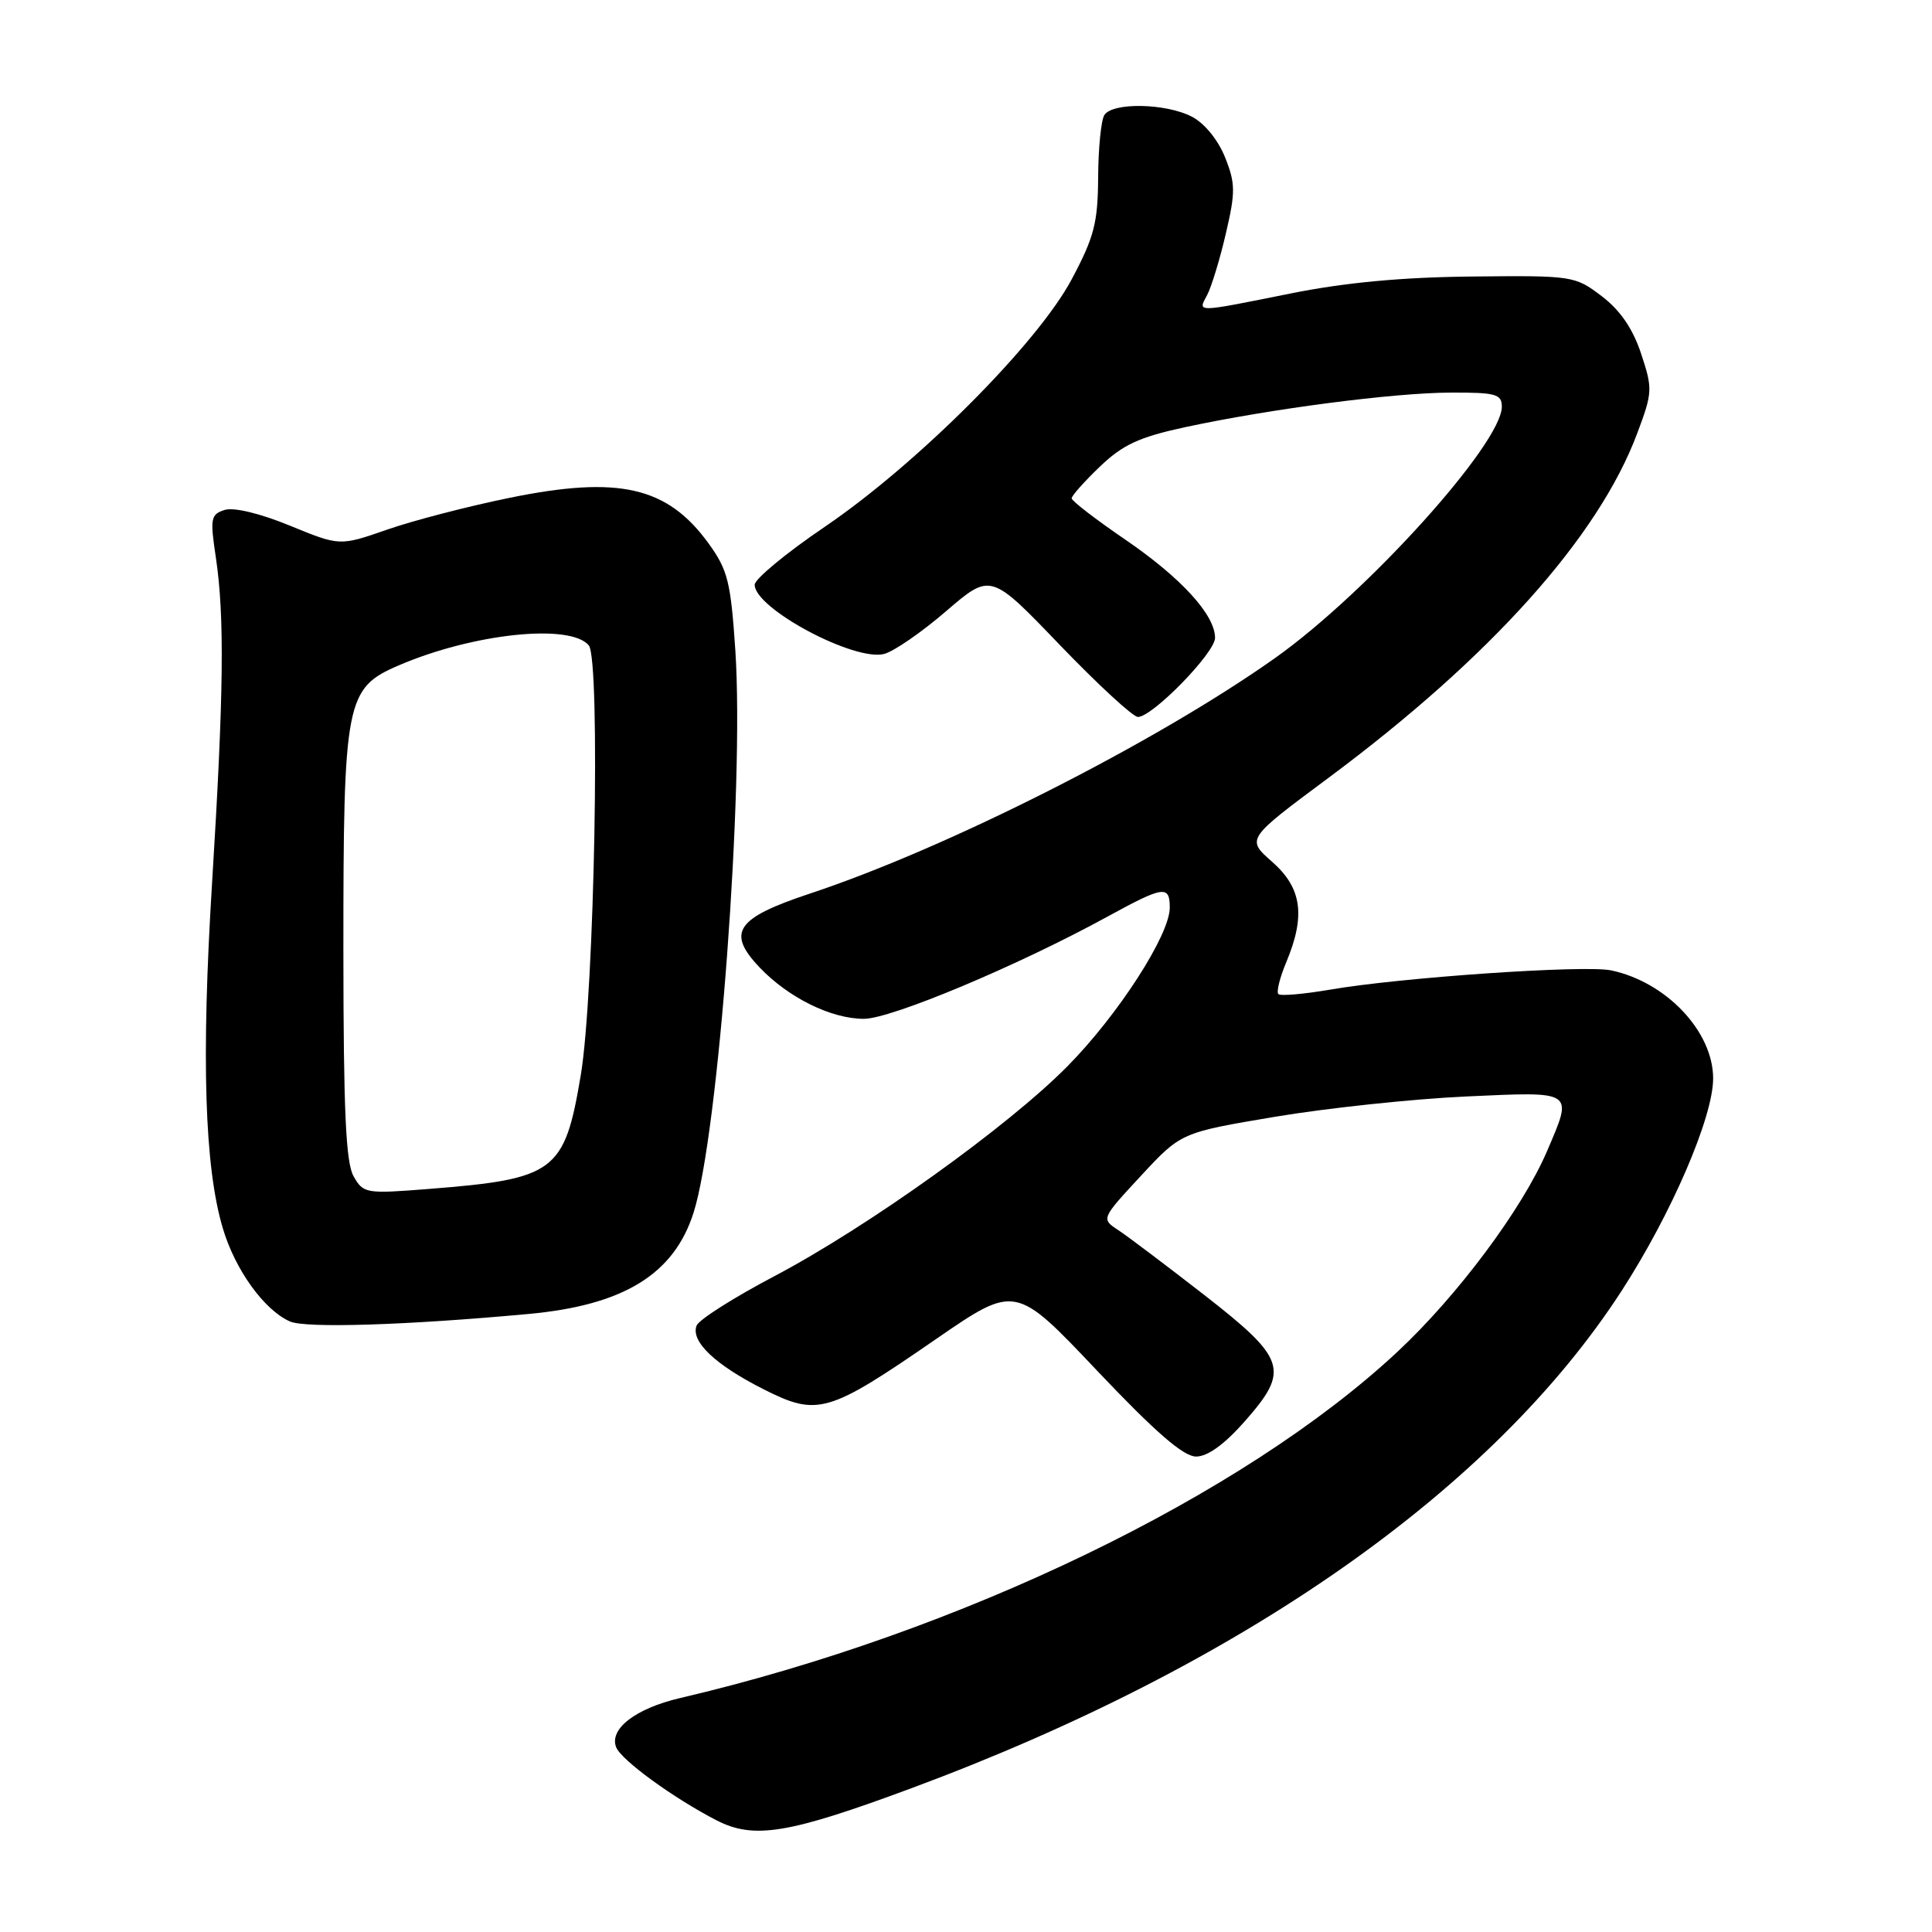 <?xml version="1.0" encoding="UTF-8" standalone="no"?>
<!DOCTYPE svg PUBLIC "-//W3C//DTD SVG 1.1//EN" "http://www.w3.org/Graphics/SVG/1.1/DTD/svg11.dtd" >
<svg xmlns="http://www.w3.org/2000/svg" xmlns:xlink="http://www.w3.org/1999/xlink" version="1.1" viewBox="0 0 256 256">
 <g >
 <path fill="currentColor"
d=" M 120.79 236.94 C 164.58 220.68 197.85 197.37 214.90 171.00 C 221.50 160.79 227.00 148.02 227.00 142.90 C 227.00 136.69 220.80 130.12 213.48 128.58 C 210.00 127.84 185.53 129.52 176.20 131.14 C 172.73 131.73 169.66 132.00 169.39 131.72 C 169.11 131.44 169.58 129.54 170.44 127.49 C 173.02 121.32 172.50 117.65 168.56 114.19 C 165.13 111.17 165.13 111.17 176.03 103.07 C 197.50 87.11 211.81 71.15 216.94 57.42 C 218.98 51.98 219.00 51.52 217.45 46.85 C 216.35 43.53 214.68 41.10 212.23 39.24 C 208.69 36.55 208.40 36.50 195.07 36.64 C 185.75 36.73 178.21 37.44 171.00 38.89 C 158.25 41.45 158.70 41.44 159.96 39.08 C 160.52 38.02 161.64 34.36 162.43 30.95 C 163.72 25.43 163.71 24.31 162.32 20.83 C 161.39 18.52 159.60 16.33 157.93 15.46 C 154.47 13.67 147.41 13.54 146.33 15.25 C 145.90 15.94 145.53 19.65 145.51 23.50 C 145.47 29.52 144.99 31.41 142.01 37.00 C 137.48 45.52 121.55 61.48 109.25 69.83 C 104.16 73.28 100.00 76.73 100.00 77.48 C 100.00 80.63 113.21 87.68 117.16 86.65 C 118.45 86.31 122.15 83.76 125.38 80.97 C 131.27 75.91 131.27 75.91 140.43 85.46 C 145.47 90.70 150.13 95.00 150.78 95.00 C 152.71 95.00 161.00 86.50 161.00 84.52 C 161.00 81.47 156.51 76.56 149.06 71.47 C 145.18 68.82 142.00 66.37 142.00 66.03 C 142.00 65.69 143.69 63.79 145.75 61.82 C 148.78 58.92 150.95 57.92 157.00 56.61 C 168.34 54.17 184.69 52.04 192.25 52.02 C 198.21 52.00 199.00 52.22 199.00 53.89 C 199.00 58.76 181.19 78.50 169.00 87.16 C 153.22 98.35 125.59 112.35 107.30 118.41 C 97.52 121.66 96.24 123.54 100.65 128.19 C 104.47 132.20 110.14 135.00 114.47 135.00 C 118.09 135.00 134.90 127.95 146.78 121.44 C 154.20 117.38 155.00 117.27 155.00 120.27 C 155.00 123.88 148.16 134.48 141.46 141.27 C 133.53 149.30 115.00 162.57 102.59 169.11 C 97.23 171.93 92.60 174.87 92.30 175.65 C 91.50 177.75 94.76 180.84 101.17 184.08 C 108.34 187.70 109.71 187.31 124.02 177.44 C 134.55 170.19 134.55 170.19 145.35 181.60 C 153.12 189.80 156.82 193.00 158.49 193.00 C 160.02 193.00 162.26 191.38 164.96 188.31 C 170.93 181.53 170.45 180.06 159.48 171.52 C 154.51 167.66 149.43 163.82 148.18 163.00 C 145.90 161.50 145.90 161.50 151.20 155.78 C 156.50 150.07 156.50 150.07 169.00 147.97 C 175.88 146.82 187.24 145.61 194.25 145.29 C 208.73 144.63 208.45 144.45 205.00 152.51 C 201.71 160.19 193.17 171.64 185.19 179.10 C 164.71 198.22 127.20 216.33 90.12 225.00 C 84.22 226.38 80.71 229.08 81.64 231.51 C 82.29 233.20 89.22 238.25 94.94 241.20 C 99.90 243.75 104.46 243.00 120.79 236.94 Z  M 70.00 174.11 C 82.61 172.96 89.30 168.86 91.90 160.69 C 95.21 150.31 98.63 104.33 97.44 86.23 C 96.83 77.10 96.44 75.53 93.90 72.02 C 88.44 64.48 82.01 63.00 67.50 65.97 C 62.00 67.09 54.69 68.99 51.26 70.19 C 45.02 72.36 45.02 72.36 38.41 69.65 C 34.44 68.02 30.98 67.19 29.77 67.57 C 27.92 68.16 27.82 68.68 28.60 73.86 C 29.77 81.68 29.65 91.99 28.10 117.00 C 26.66 140.26 27.10 154.61 29.52 162.74 C 31.15 168.25 35.01 173.60 38.42 175.10 C 40.49 176.02 53.85 175.60 70.00 174.11 Z  M 46.85 155.86 C 45.82 154.05 45.51 147.13 45.50 126.00 C 45.50 92.76 45.80 91.19 52.85 88.16 C 62.69 83.93 75.57 82.57 78.02 85.52 C 79.59 87.42 78.77 131.72 76.95 142.50 C 74.80 155.30 73.57 156.22 56.84 157.54 C 48.46 158.20 48.15 158.15 46.85 155.86 Z "/>
</g>
</svg>